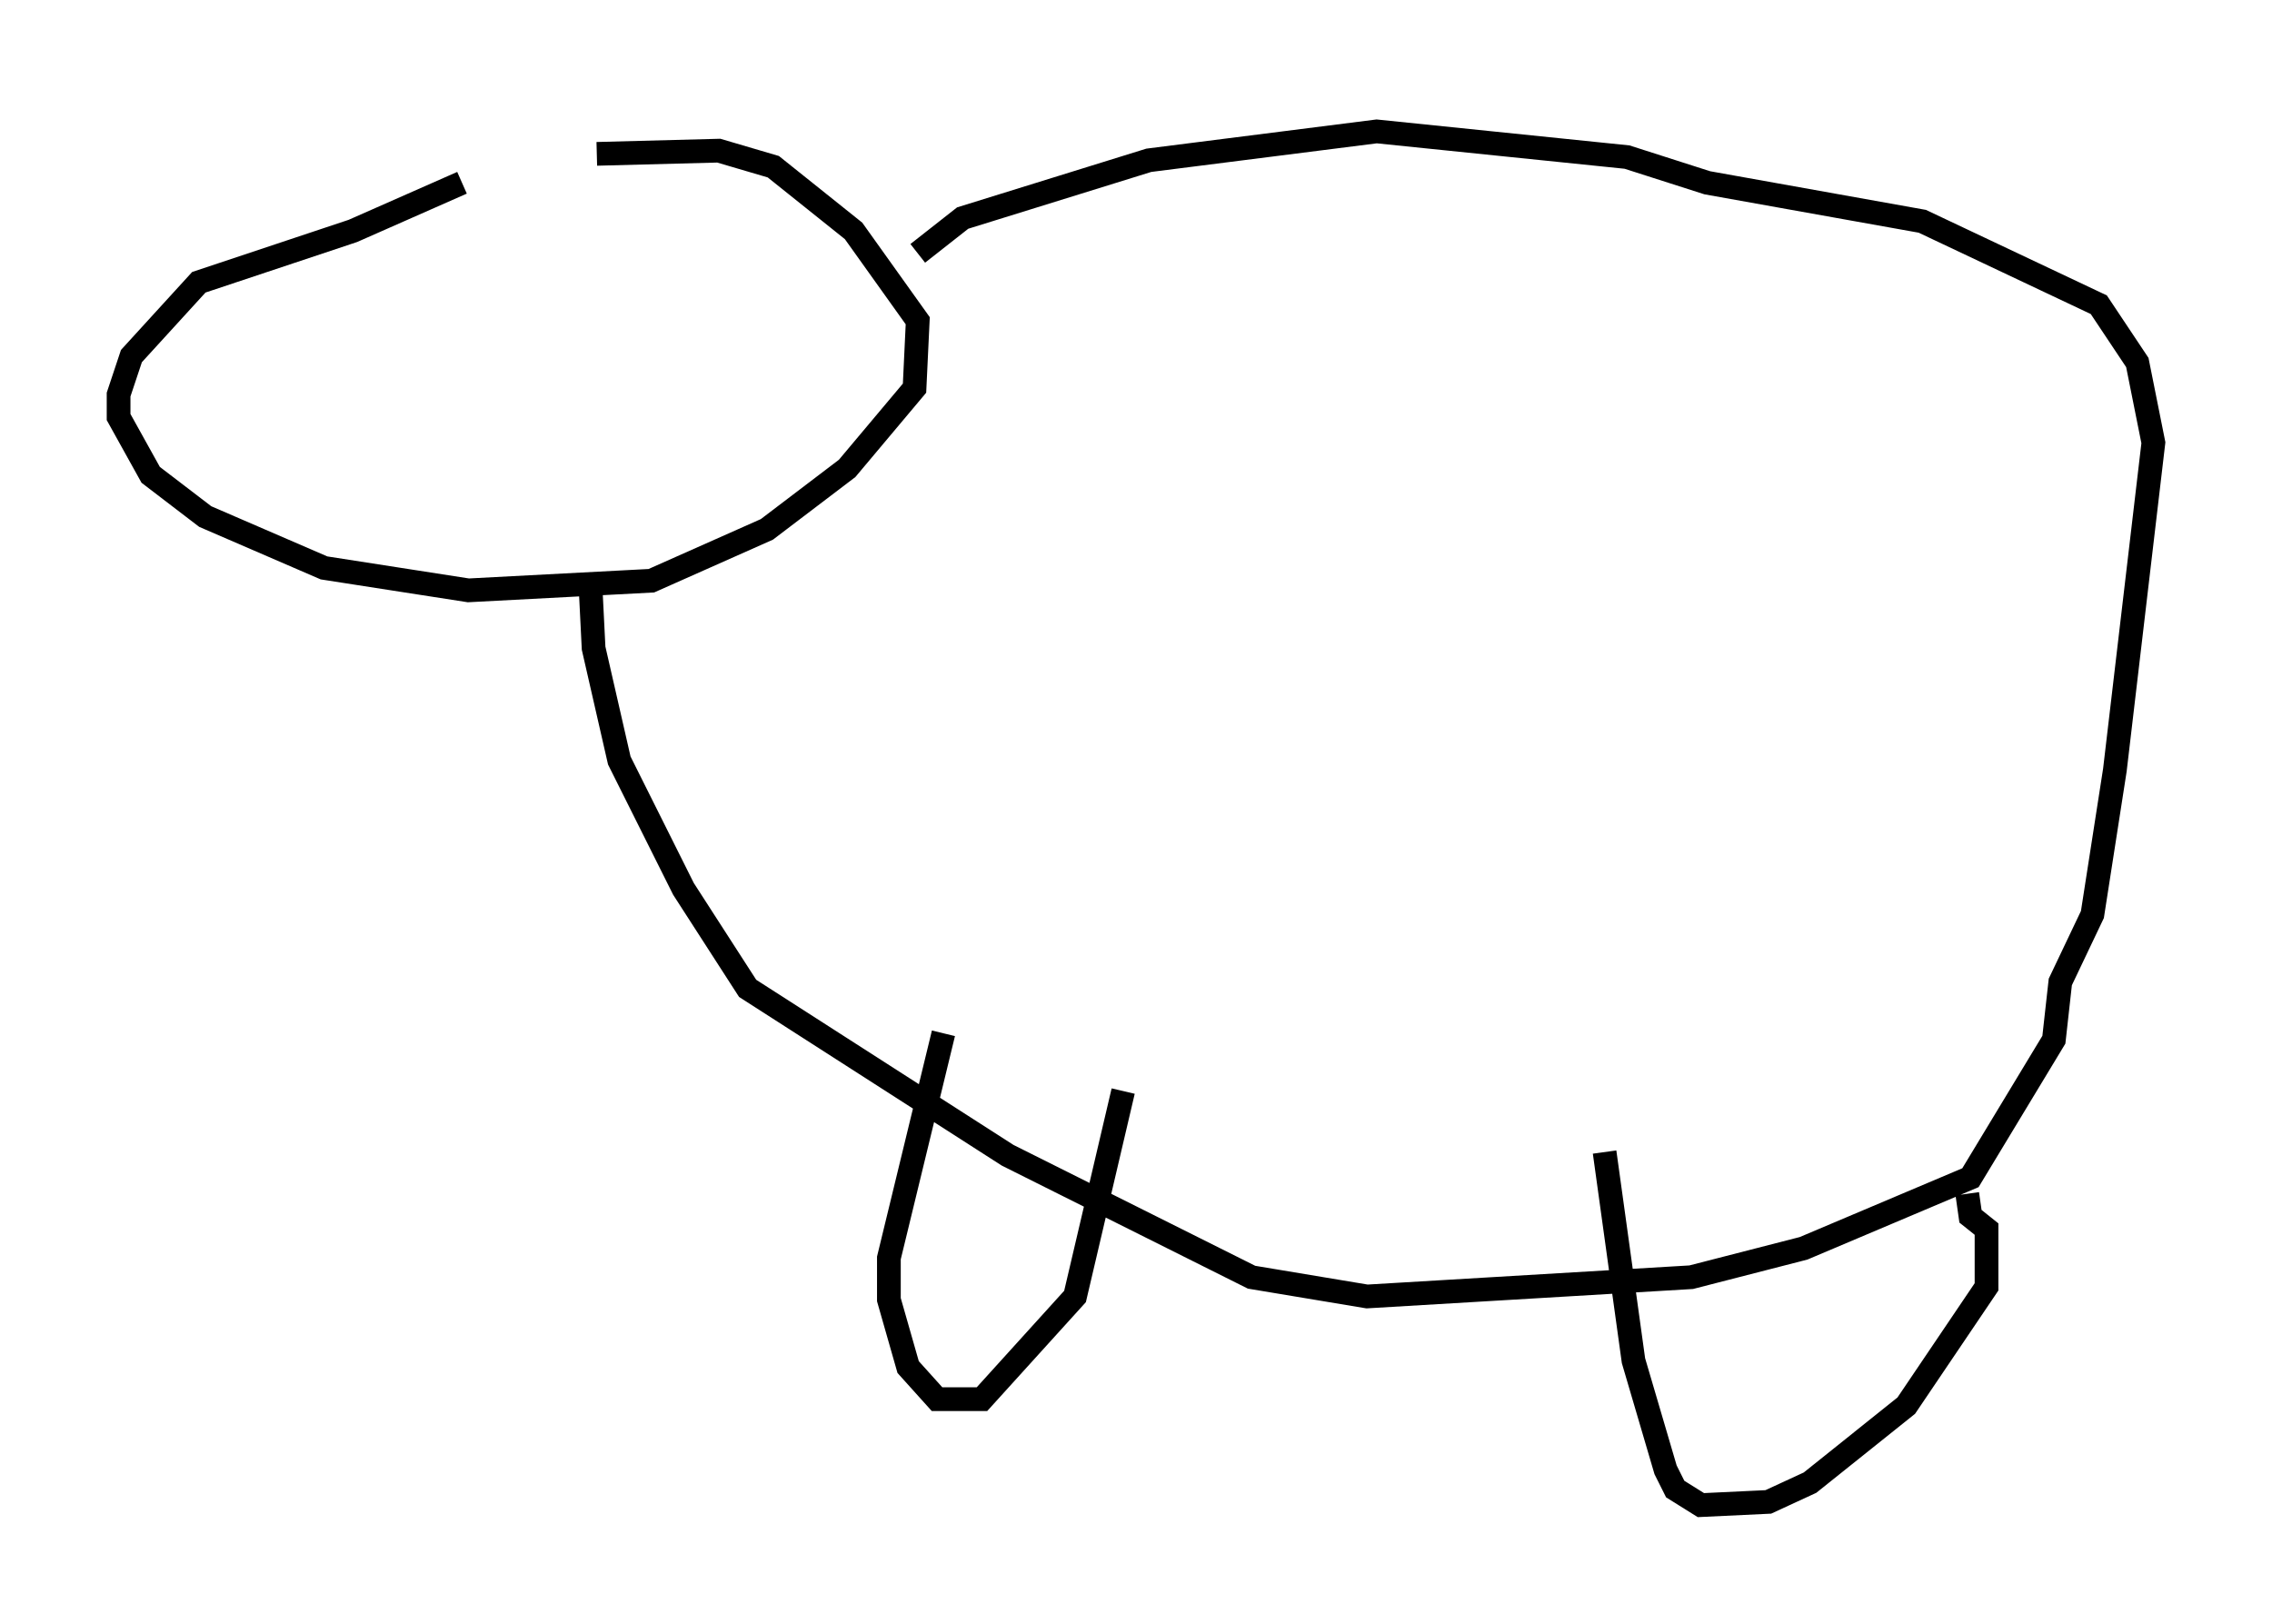 <?xml version="1.0" encoding="utf-8" ?>
<svg baseProfile="full" height="68.457" version="1.1" width="95.791" xmlns="http://www.w3.org/2000/svg" xmlns:ev="http://www.w3.org/2001/xml-events" xmlns:xlink="http://www.w3.org/1999/xlink"><defs /><rect fill="white" height="68.457" width="95.791" x="0" y="0" /><path d="M29.898, 5 m-10.419, 2.706 l-4.601, 2.03 -6.495, 2.165 l-2.842, 3.112 -0.541, 1.624 l0.0, 0.947 1.353, 2.436 l2.3, 1.759 5.007, 2.165 l6.089, 0.947 7.713, -0.406 l4.871, -2.165 3.383, -2.571 l2.842, -3.383 0.135, -2.842 l-2.706, -3.789 -3.383, -2.706 l-2.3, -0.677 -5.142, 0.135 m13.532, 4.195 l1.894, -1.488 7.848, -2.436 l9.607, -1.218 10.555, 1.083 l3.383, 1.083 9.066, 1.624 l7.442, 3.518 1.624, 2.436 l0.677, 3.383 -1.624, 13.802 l-0.947, 6.089 -1.353, 2.842 l-0.271, 2.436 -3.518, 5.819 l-7.036, 2.977 -4.736, 1.218 l-13.667, 0.812 -4.871, -0.812 l-10.284, -5.142 -10.961, -7.036 l-2.706, -4.195 -2.706, -5.413 l-1.083, -4.736 -0.135, -2.706 m14.885, 18.944 l-2.3, 9.472 0.0, 1.759 l0.812, 2.842 1.218, 1.353 l1.894, 0.0 3.924, -4.33 l2.03, -8.66 m20.297, 2.571 l1.218, 8.796 1.353, 4.601 l0.406, 0.812 1.083, 0.677 l2.842, -0.135 1.759, -0.812 l4.059, -3.248 3.383, -5.007 l0.0, -2.436 -0.677, -0.541 l-0.135, -0.947 " fill="none" stroke="black" stroke-width="1" /></svg>